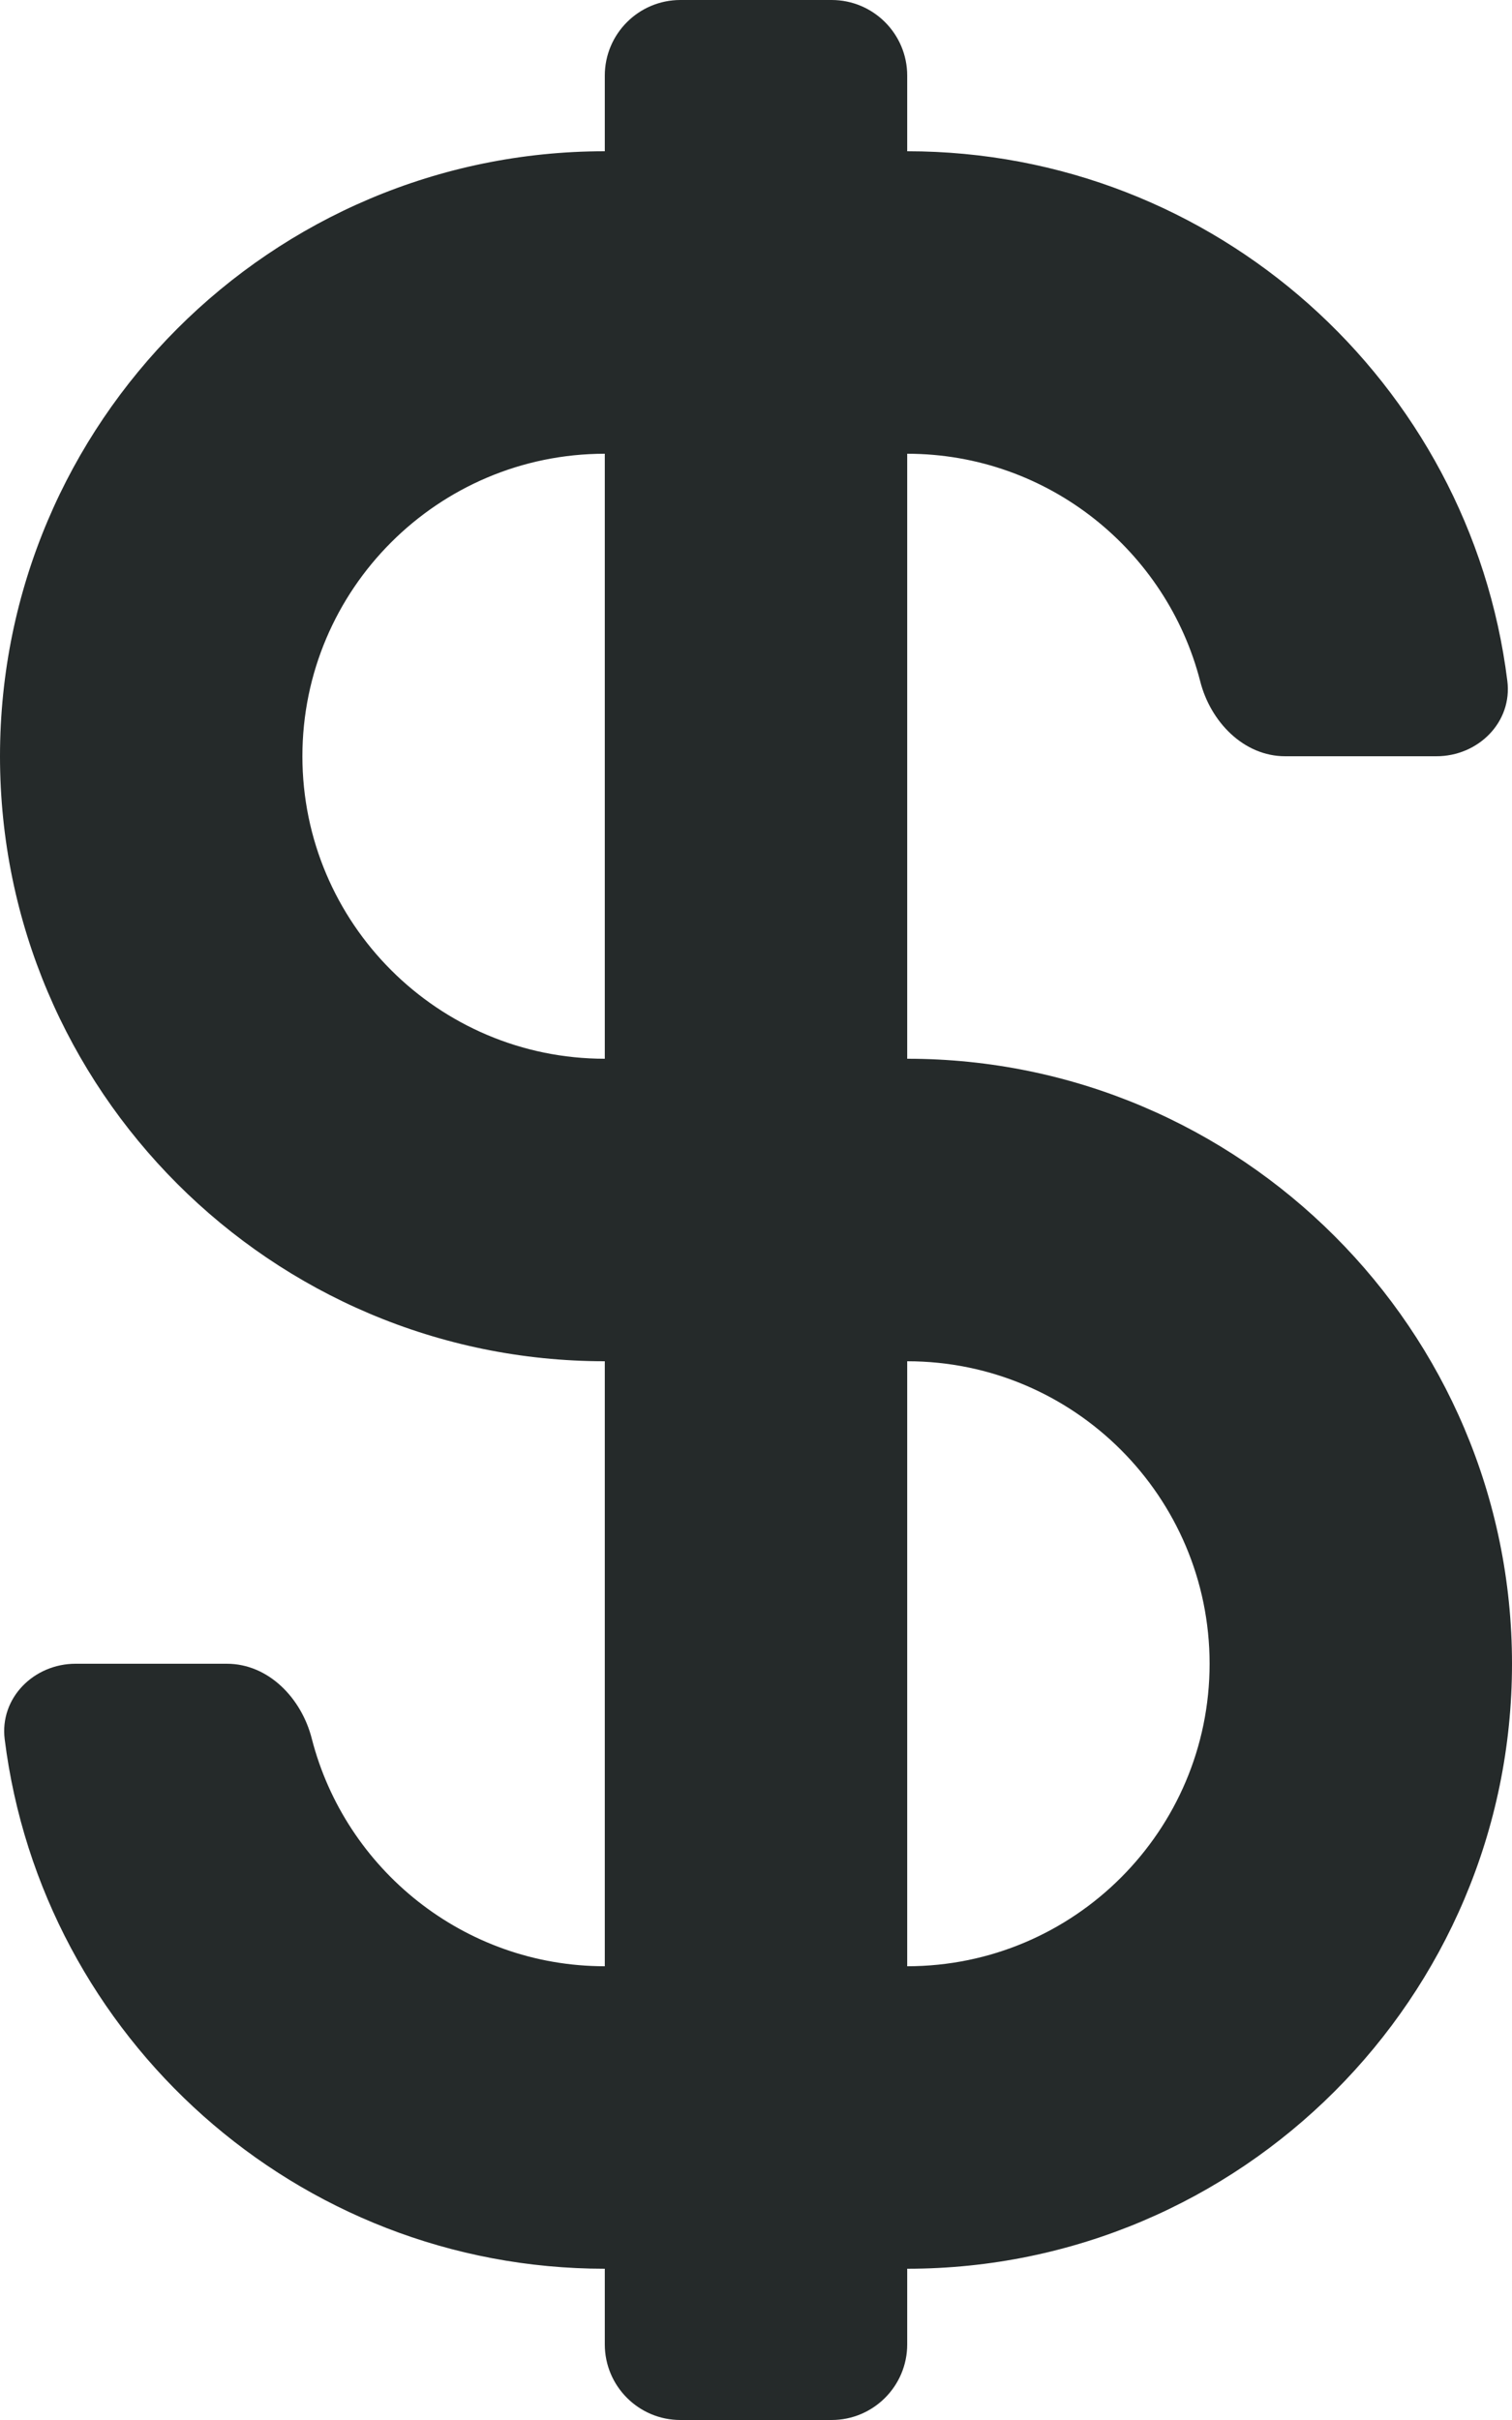 <?xml version="1.0" encoding="utf-8"?>
<!-- Generator: Adobe Illustrator 16.2.1, SVG Export Plug-In . SVG Version: 6.00 Build 0)  -->
<!DOCTYPE svg PUBLIC "-//W3C//DTD SVG 1.1//EN" "http://www.w3.org/Graphics/SVG/1.1/DTD/svg11.dtd">
<svg version="1.1" id="Layer_1" xmlns="http://www.w3.org/2000/svg" xmlns:xlink="http://www.w3.org/1999/xlink" x="0px" y="0px"
	 width="10px" height="16px" viewBox="0 0 10 16" enable-background="new 0 0 10 16" xml:space="preserve">
<path id="Money_1_x2C__Currency_1" fill="#252A2A" d="M6,3c0.932,0,1.717,0.642,1.938,1.505C8.006,4.772,8.225,5,8.5,5h1
	c0.277,0,0.504-0.226,0.469-0.499C9.723,2.529,8.037,1,6,1V0.5C6,0.224,5.776,0,5.5,0h-1C4.224,0,4,0.224,4,0.5V1
	C1.794,1,0,2.794,0,5s1.794,4,4,4v4c-0.932,0-1.717-0.642-1.938-1.505C1.994,11.228,1.776,11,1.5,11h-1
	c-0.276,0-0.503,0.226-0.469,0.499C0.277,13.471,1.963,15,4,15v0.5C4,15.776,4.224,16,4.5,16h1C5.776,16,6,15.776,6,15.5V15
	c2.205,0,4-1.794,4-4S8.205,7,6,7V3z M2,5c0-1.103,0.897-2,2-2v4C2.897,7,2,6.103,2,5z M6,13V9c1.104,0,2,0.897,2,2S7.104,13,6,13z"
	/>
</svg>
